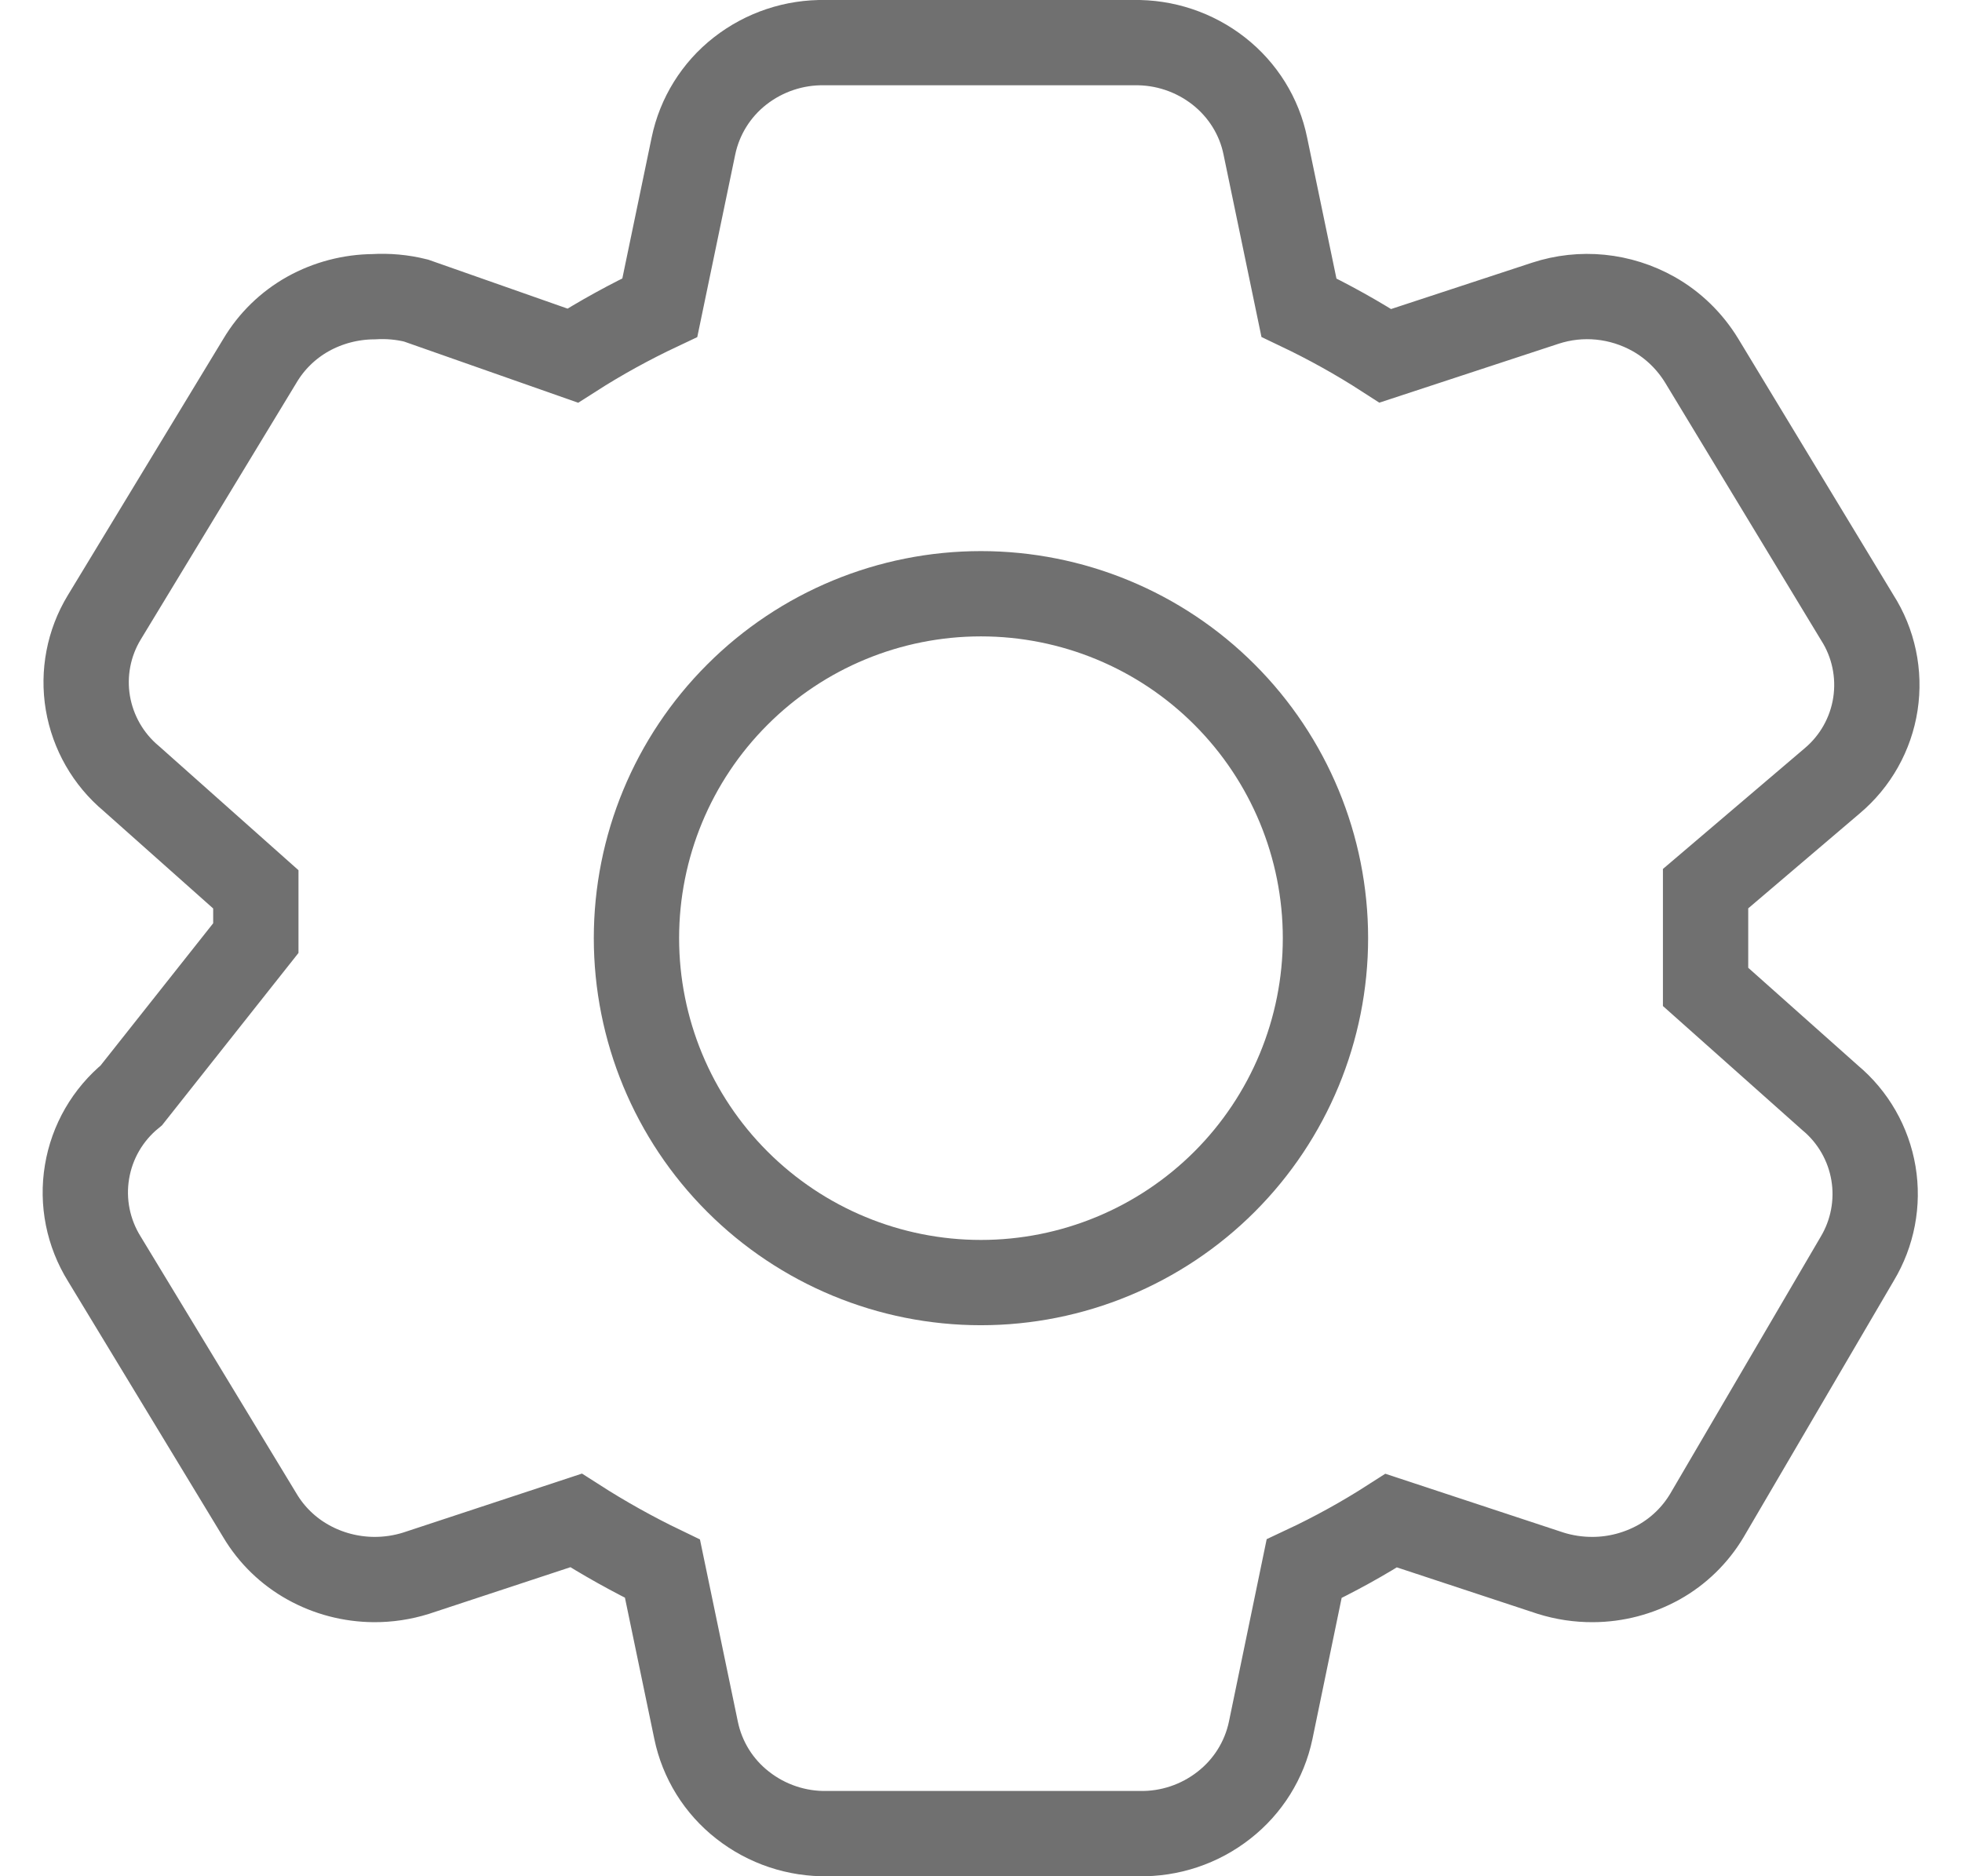 <svg width="23" height="22" viewBox="0 0 23 22" fill="none" xmlns="http://www.w3.org/2000/svg">
<path d="M19.994 11.572L21.454 12.872C21.724 13.097 21.904 13.412 21.962 13.758C22.02 14.104 21.952 14.46 21.771 14.761L20.01 17.769C19.873 17.999 19.678 18.189 19.445 18.319C19.208 18.45 18.943 18.52 18.673 18.521C18.505 18.522 18.338 18.497 18.178 18.447L16.309 17.83C15.982 18.04 15.642 18.228 15.288 18.394L14.896 20.289C14.823 20.637 14.629 20.948 14.348 21.167C14.064 21.39 13.711 21.508 13.35 21.5H9.704C9.343 21.508 8.99 21.39 8.706 21.167C8.425 20.948 8.232 20.637 8.16 20.289L7.766 18.394C7.417 18.226 7.079 18.037 6.753 17.828L4.877 18.447C4.717 18.497 4.551 18.522 4.383 18.521C4.113 18.519 3.848 18.45 3.613 18.319C3.379 18.189 3.184 18 3.047 17.77L1.223 14.761C1.034 14.457 0.961 14.095 1.02 13.742C1.078 13.389 1.263 13.07 1.54 12.843L2.999 11V10.428L1.538 9.128C1.269 8.903 1.089 8.589 1.03 8.242C0.972 7.896 1.04 7.54 1.222 7.24L3.046 4.232C3.182 4.002 3.377 3.812 3.611 3.681C3.847 3.55 4.112 3.481 4.381 3.479C4.548 3.469 4.714 3.484 4.876 3.524L6.714 4.17C7.042 3.96 7.383 3.773 7.735 3.607L8.129 1.712C8.201 1.364 8.395 1.052 8.675 0.833C8.96 0.61 9.312 0.493 9.673 0.5H13.289C13.65 0.493 14.002 0.61 14.287 0.833C14.569 1.054 14.763 1.366 14.833 1.712L15.227 3.607C15.577 3.774 15.915 3.962 16.24 4.172L18.117 3.555C18.325 3.487 18.545 3.463 18.763 3.485C18.981 3.507 19.192 3.574 19.383 3.681C19.618 3.813 19.811 4.004 19.949 4.23L21.771 7.24C21.963 7.54 22.039 7.901 21.985 8.254C21.931 8.607 21.75 8.928 21.477 9.157L19.994 10.42V11.572Z" stroke="#707070"/>
<path d="M15.538 11C15.538 12.071 15.112 13.099 14.355 13.856C13.598 14.613 12.57 15.039 11.499 15.039C10.428 15.039 9.401 14.613 8.644 13.856C7.886 13.099 7.461 12.071 7.461 11C7.461 9.929 7.886 8.902 8.644 8.145C9.401 7.387 10.428 6.962 11.499 6.962C12.57 6.962 13.598 7.387 14.355 8.145C15.112 8.902 15.538 9.929 15.538 11Z" stroke="#707070"/>
</svg>
